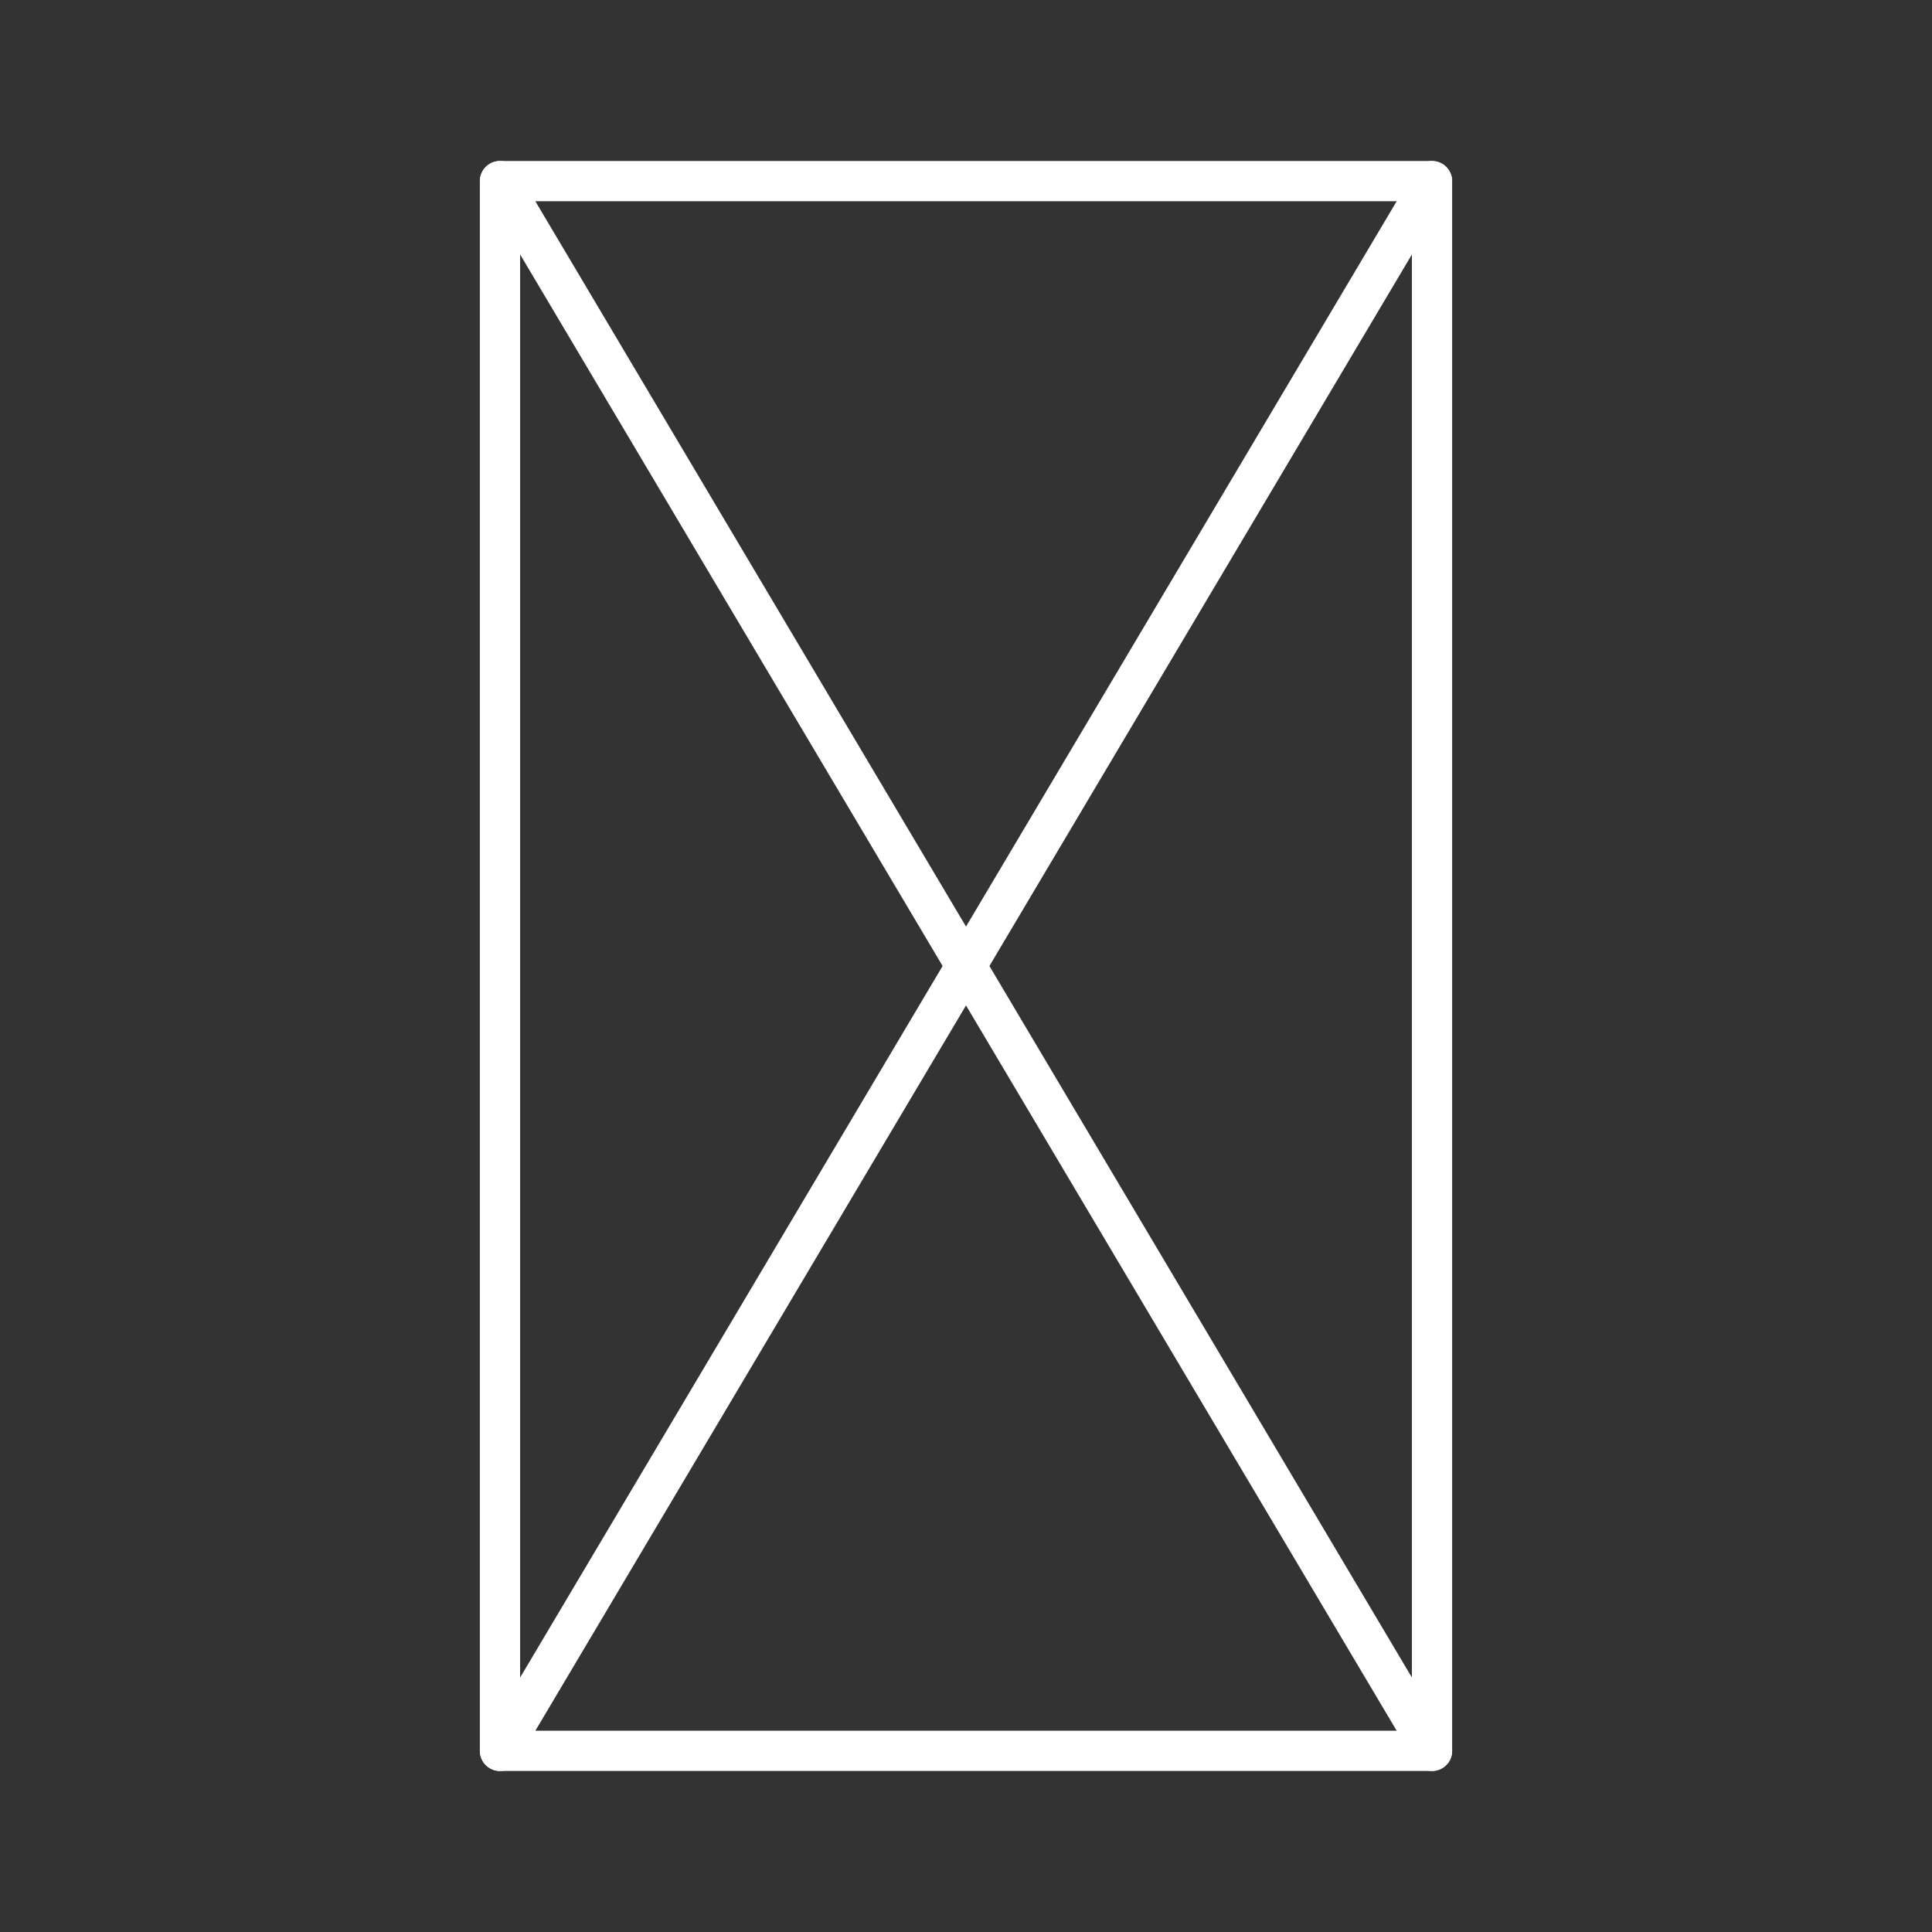 <?xml version="1.0" encoding="UTF-8"?><svg id="a" xmlns="http://www.w3.org/2000/svg" viewBox="0 0 48 48"><rect x="0" y="0" width="48" height="48" fill="#333333" stroke="none"/><defs><style>.b{fill:none;stroke:#fff;stroke-linecap:round;stroke-linejoin:round;}</style></defs><path class="b" d="M12.422,4.5v38.999h23.156V4.5H12.422Z"/><path class="b" d="M12.422,4.5l23.156,38.999"/><path class="b" d="M12.422,43.5L35.578,4.501"/></svg>